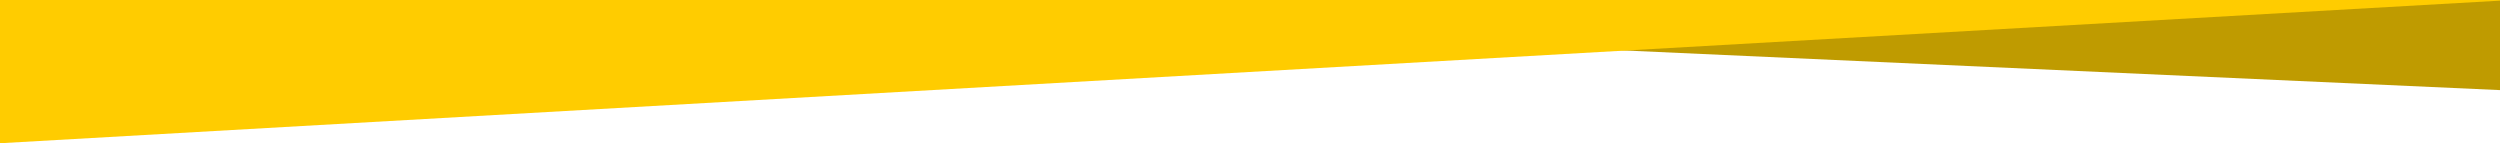 <svg xmlns="http://www.w3.org/2000/svg" id="Ebene_1" version="1.1" viewBox="0 0 1920 110">
  <!-- Generator: Adobe Illustrator 29.4.0, SVG Export Plug-In . SVG Version: 2.1.0 Build 152)  -->
  <defs fill="#000000">
    <style>
      .st0 {
        fill: #bf9b00;
      }

      .st1 {
        fill: #ffcc00;
      }
    </style>
  </defs>
  <g id="usp_bottom">
    <path id="light" class="st0" d="M1920,69.2h0L391.1,0h1528.9v69.2h0Z" fill="#000000"/>
    <path id="dark" class="st1" d="M0,110V0h1920v.5L0,110Z" fill="#000000"/>
  </g>
</svg>